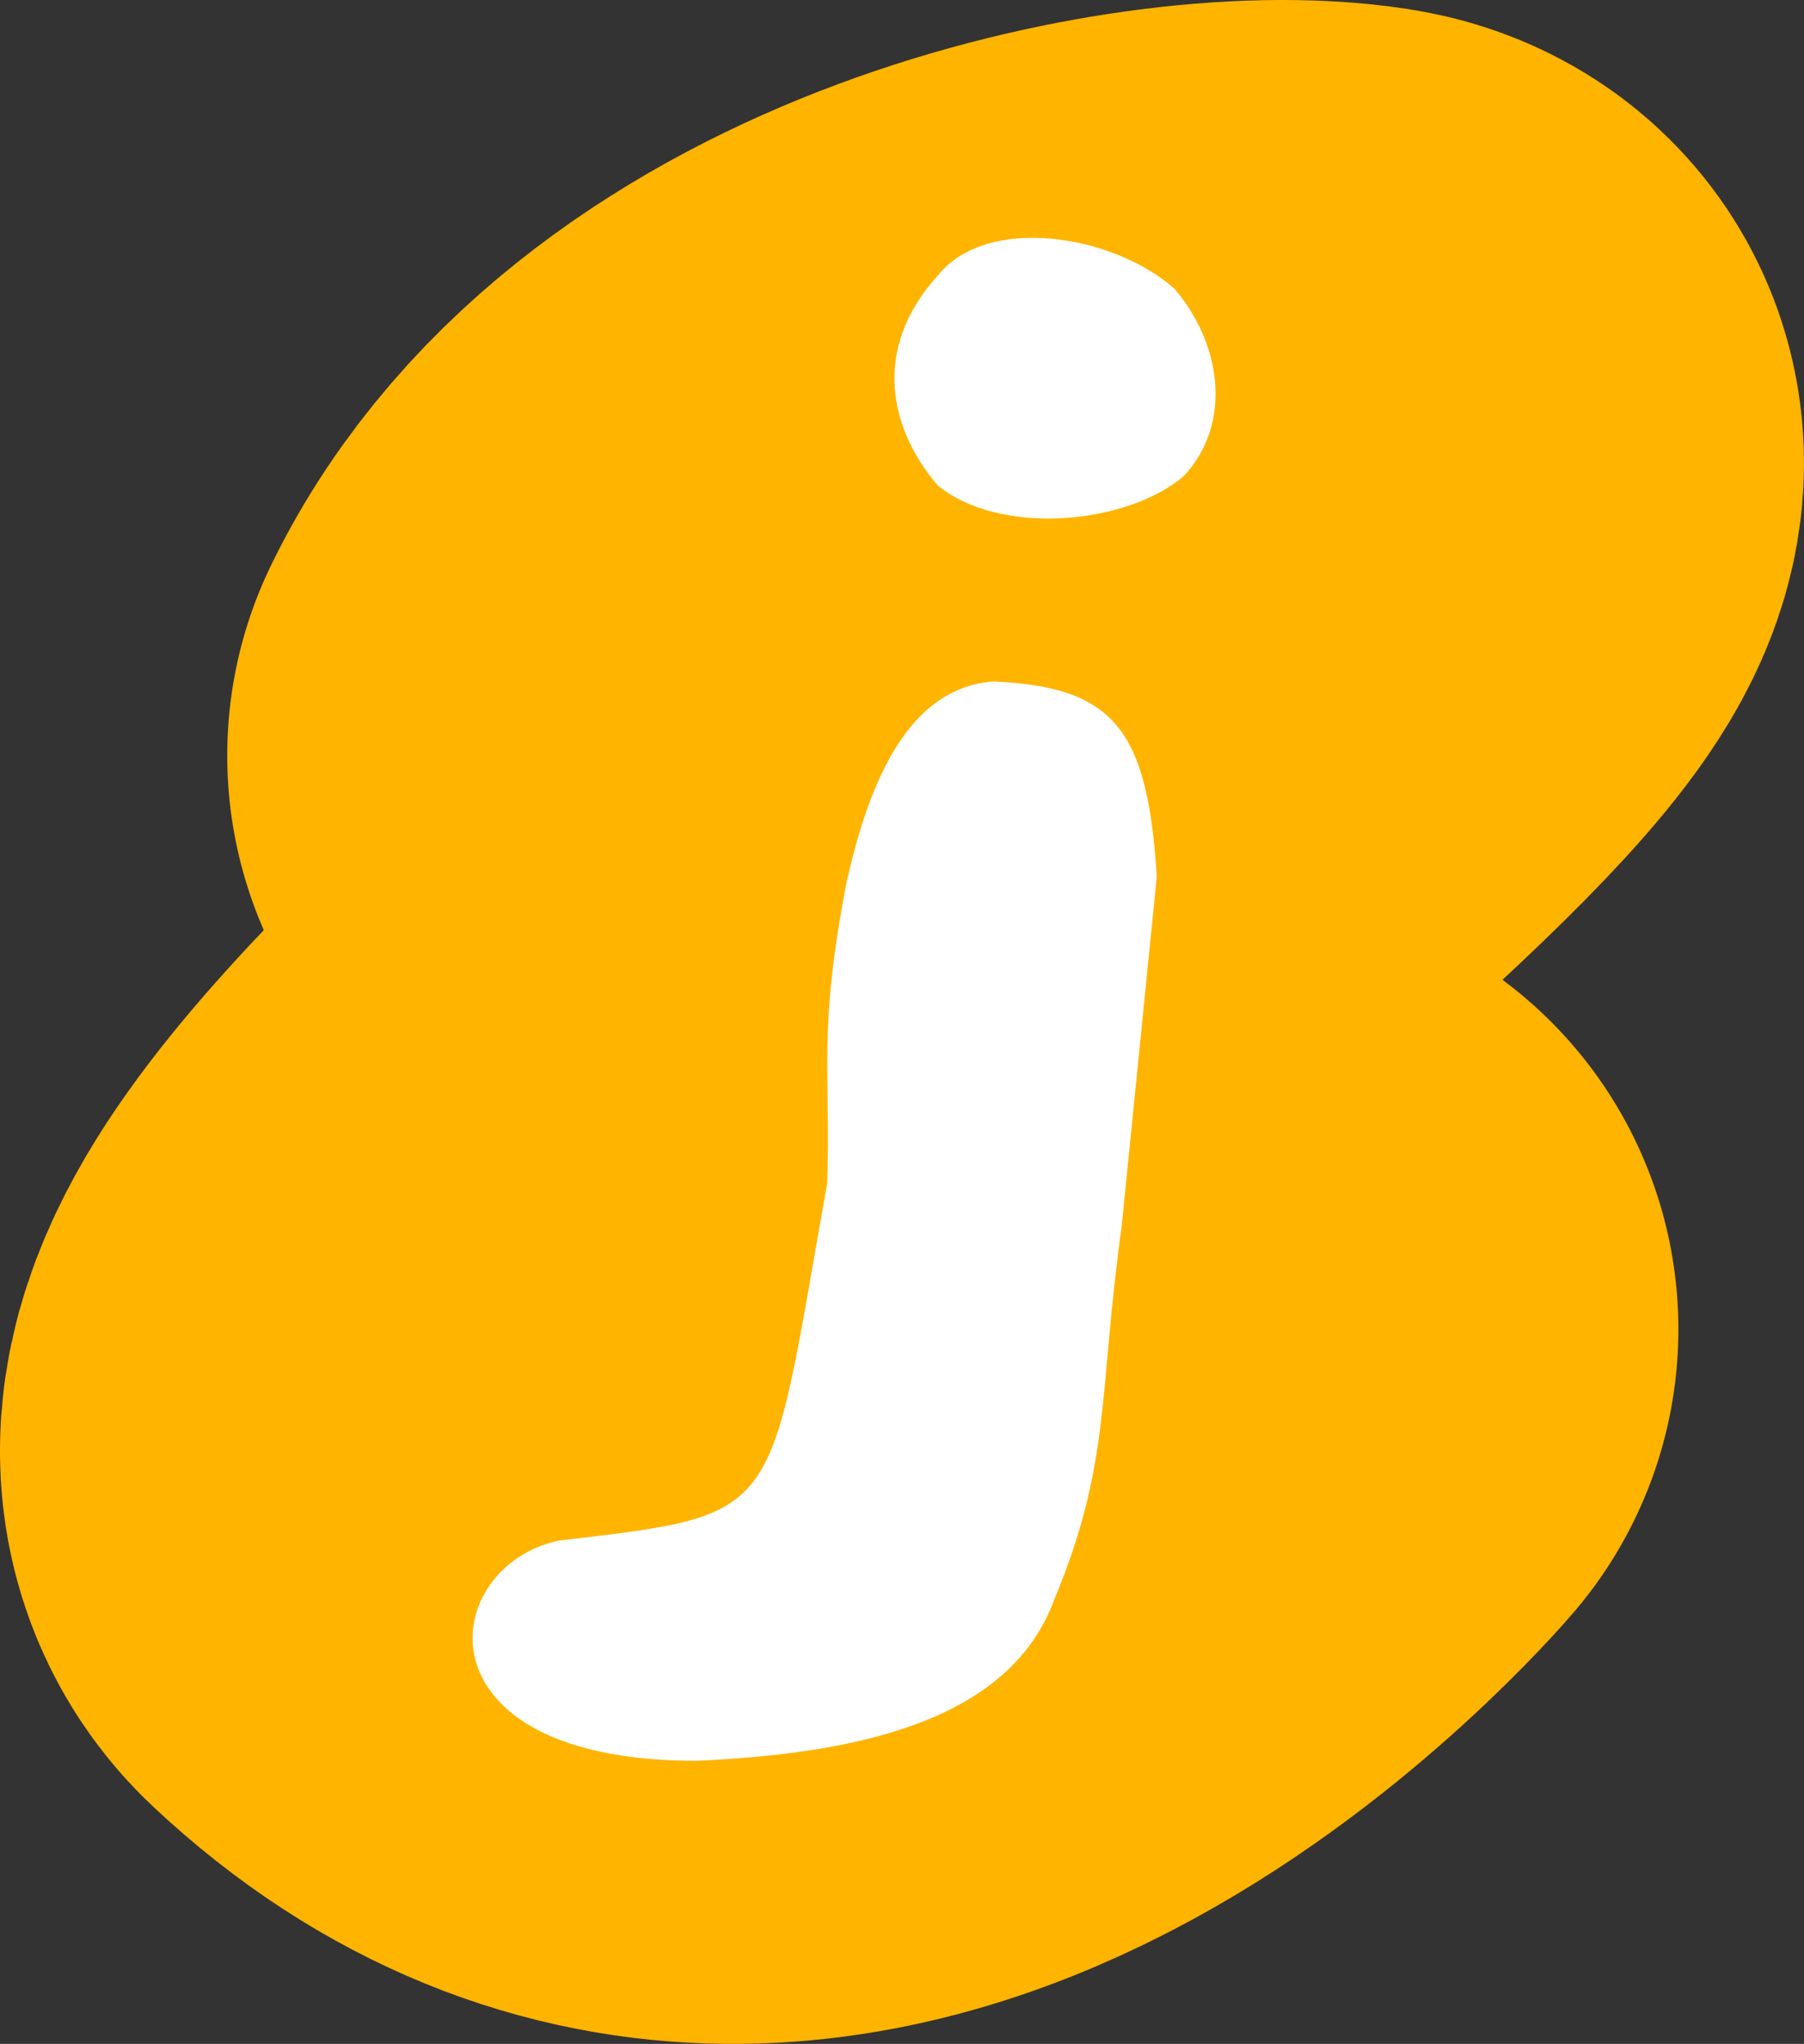 <?xml version="1.0" encoding="UTF-8" standalone="no"?>
<!-- Created with Inkscape (http://www.inkscape.org/) -->

<svg
   xmlns:dc="http://purl.org/dc/elements/1.1/"
   xmlns:cc="http://creativecommons.org/ns#"
   xmlns:rdf="http://www.w3.org/1999/02/22-rdf-syntax-ns#"
   xmlns:svg="http://www.w3.org/2000/svg"
   xmlns="http://www.w3.org/2000/svg"
   xmlns:sodipodi="http://sodipodi.sourceforge.net/DTD/sodipodi-0.dtd"
   xmlns:inkscape="http://www.inkscape.org/namespaces/inkscape"
   width="161.891"
   height="183.448"
   id="svg3621"
   version="1.1"
   inkscape:version="0.47 r22583"
   sodipodi:docname="pjc3.svg">
  <rect width="100%" height="100%" fill="#333333" stroke="none"/>
  <defs
     id="defs3623">
    <marker
       inkscape:stockid="Arrow1Lstart"
       orient="auto"
       refY="0"
       refX="0"
       id="Arrow1Lstart"
       style="overflow:visible">
      <path
         id="path4268"
         d="M 0,0 5,-5 -12.5,0 5,5 0,0 z"
         style="fill-rule:evenodd;stroke:#000000;stroke-width:1pt;marker-start:none"
         transform="matrix(0.8,0,0,0.8,10,0)" />
    </marker>
    <inkscape:perspective
       sodipodi:type="inkscape:persp3d"
       inkscape:vp_x="0 : 526.18109 : 1"
       inkscape:vp_y="0 : 1000 : 0"
       inkscape:vp_z="744.09448 : 526.18109 : 1"
       inkscape:persp3d-origin="372.04724 : 350.78739 : 1"
       id="perspective3629" />
    <inkscape:perspective
       id="perspective3645"
       inkscape:persp3d-origin="0.5 : 0.33333333 : 1"
       inkscape:vp_z="1 : 0.5 : 1"
       inkscape:vp_y="0 : 1000 : 0"
       inkscape:vp_x="0 : 0.5 : 1"
       sodipodi:type="inkscape:persp3d" />
  </defs>
  <sodipodi:namedview
     id="base"
     pagecolor="#ffffff"
     bordercolor="#666666"
     borderopacity="1.0"
     inkscape:pageopacity="1"
     inkscape:pageshadow="2"
     inkscape:zoom="1.979899"
     inkscape:cx="76.665853"
     inkscape:cy="81.710937"
     inkscape:document-units="px"
     inkscape:current-layer="layer1"
     showgrid="false"
     inkscape:window-width="1159"
     inkscape:window-height="926"
     inkscape:window-x="0"
     inkscape:window-y="31"
     inkscape:window-maximized="1" />
  <g
     inkscape:label="Layer 1"
     inkscape:groupmode="layer"
     id="layer1"
     transform="translate(-147.067,-198.498)">
    <path
       style="fill:none;stroke:#ffb400;stroke-width:78.1;stroke-linecap:round;stroke-linejoin:round;stroke-miterlimit:4;stroke-opacity:1;stroke-dasharray:none"
       d="m 206.509,266.312 c 11.208,-23.06 46.83,-30.58 60.967,-28.407 20.47,3.147 -95.436,79.733 -79.925,94.286 32.72,30.698 71.084,-14.387 71.084,-14.387"
       id="path4203"
       sodipodi:nodetypes="cssc" />
    <path
       style="font-size:medium;font-style:normal;font-variant:normal;font-weight:normal;font-stretch:normal;text-indent:0;text-align:start;text-decoration:none;line-height:normal;letter-spacing:normal;word-spacing:normal;text-transform:none;direction:ltr;block-progression:tb;writing-mode:lr-tb;text-anchor:start;color:#000000;fill:#cc0000;fill-opacity:1;stroke:none;stroke-width:1;marker:none;visibility:visible;display:inline;overflow:visible;enable-background:accumulate;font-family:Bitstream Vera Sans;-inkscape-font-specification:Bitstream Vera Sans"
       d="m 362.352,565.024 c -37.225,1.572 -106.819,30.231 -114.989,75.981 -1.882,11.748 6.12,91.844 16.25,100.651 36.67,17.121 -14.596,-80.637 19.426,-119.287 25.523,-26.599 89.183,-43.098 131.434,-30.724 18.152,5.316 34.702,31.986 26.905,89.051 -11.31,32.423 -11.396,54.854 -42.805,71.347 -39.22,12.844 -85.719,22.785 -118.918,-24.858 -43.604,-115.207 -31.789,-52.494 -24.197,4.264 20.443,39.857 12.895,31.51 63.806,49.169 97.817,5.636 83.8,-7.118 112.828,-27.926 25.82,-20.678 26.884,-68.531 30.699,-96.808 -1.16,-22.399 13.188,-37.857 -7.616,-62.244 -13.05,-17.434 -45.225,-24.054 -92.825,-28.618 z"
       sodipodi:nodetypes="ccccsccccccccc" />
    <path
       style="font-size:medium;font-style:normal;font-variant:normal;font-weight:normal;font-stretch:normal;text-indent:0;text-align:start;text-decoration:none;line-height:normal;letter-spacing:normal;word-spacing:normal;text-transform:none;direction:ltr;block-progression:tb;writing-mode:lr-tb;text-anchor:start;color:#000000;fill:#ffffff;fill-opacity:1;stroke:none;stroke-width:2;marker:none;visibility:visible;display:inline;overflow:visible;enable-background:accumulate;font-family:Bitstream Vera Sans;-inkscape-font-specification:Bitstream Vera Sans"
       d="m 236.252,259.659 c -8.146,0.567 -11.403,10.12 -13.18,17.85 -2.664,13.672 -1.418,17.195 -1.774,27.197 -5.401,30.179 -3.626,29.667 -24.059,32.06 -10.864,2.282 -13.252,19.772 12.332,19.773 13.814,-0.636 28.022,-3.31 32.112,-14.491 5.11,-12.277 3.946,-18.38 6.033,-33.407 l 3.161,-31.456 c -0.826,-13.383 -3.95,-17.015 -14.624,-17.526 z"
       id="path4197"
       sodipodi:nodetypes="ccccccccc" />
    <path
       style="font-size:medium;font-style:normal;font-variant:normal;font-weight:normal;font-stretch:normal;text-indent:0;text-align:start;text-decoration:none;line-height:normal;letter-spacing:normal;word-spacing:normal;text-transform:none;direction:ltr;block-progression:tb;writing-mode:lr-tb;text-anchor:start;color:#000000;fill:#ffffff;fill-opacity:1;stroke:none;stroke-width:20.5;marker:none;visibility:visible;display:inline;overflow:visible;enable-background:accumulate;font-family:Bitstream Vera Sans;-inkscape-font-specification:Bitstream Vera Sans"
       d="m 231.21,223.244 c -6.096,6.74 -4.145,13.993 2e-5,18.809 5.358,4.48 16.72,3.668 22.045,-0.786 4.525,-4.775 3.359,-12.029 -0.786,-16.845 -5.443,-4.847 -16.8,-6.748 -21.26,-1.179 z"
       id="path4981"
       sodipodi:nodetypes="ccccc" />
  </g>
</svg>

